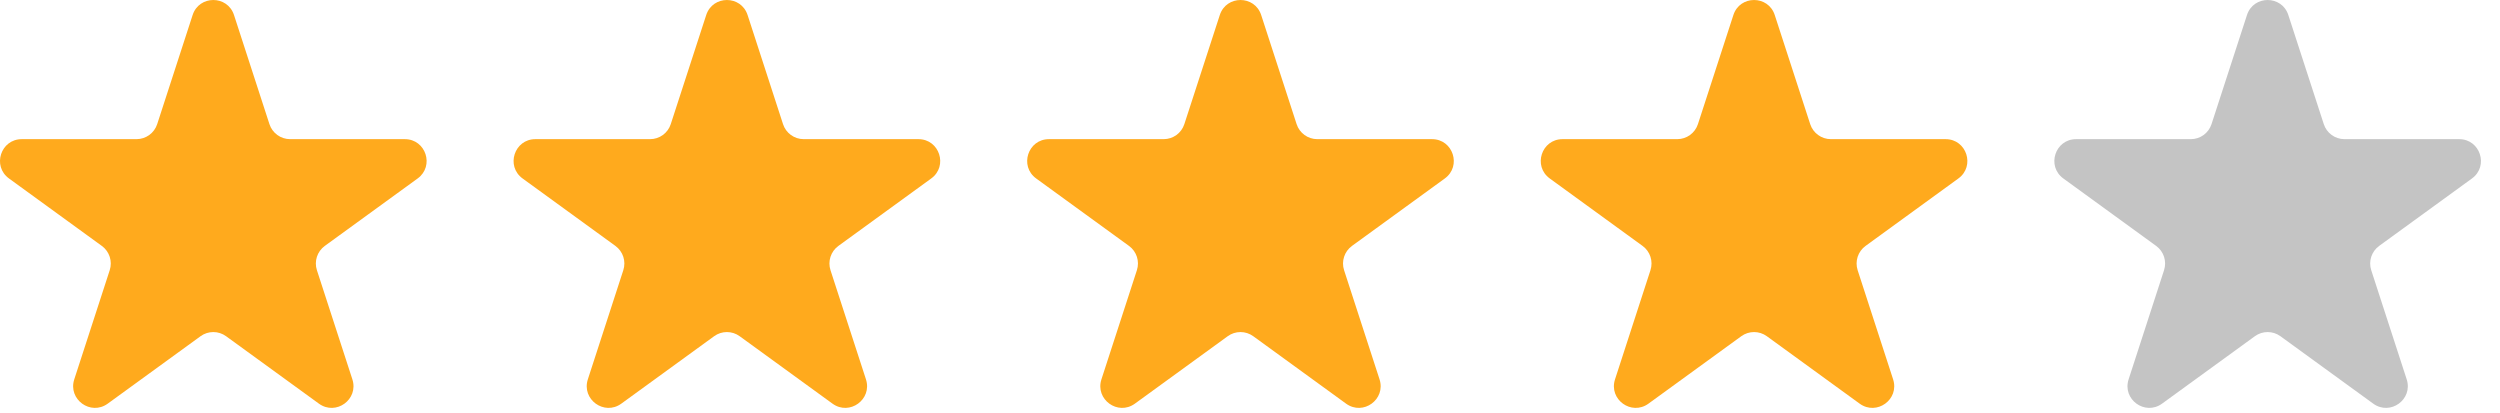 <svg width="115" height="19" viewBox="0 0 115 19" fill="none" xmlns="http://www.w3.org/2000/svg">
<path d="M8.861 0.691C9.161 -0.23 10.464 -0.23 10.764 0.691L12.394 5.71C12.528 6.122 12.912 6.401 13.345 6.401H18.623C19.592 6.401 19.994 7.641 19.211 8.21L14.941 11.312C14.591 11.567 14.444 12.018 14.578 12.43L16.209 17.45C16.508 18.371 15.454 19.137 14.67 18.568L10.4 15.466C10.05 15.211 9.575 15.211 9.225 15.466L4.955 18.568C4.171 19.137 3.117 18.371 3.416 17.45L5.047 12.43C5.181 12.018 5.034 11.567 4.684 11.312L0.414 8.21C-0.37 7.641 0.033 6.401 1.002 6.401H6.279C6.713 6.401 7.097 6.122 7.231 5.71L8.861 0.691Z" fill="#FFAA1D"/>
<path d="M32.486 0.691C32.786 -0.23 34.089 -0.23 34.389 0.691L36.019 5.71C36.153 6.122 36.537 6.401 36.97 6.401H42.248C43.217 6.401 43.62 7.641 42.836 8.21L38.566 11.312C38.216 11.567 38.069 12.018 38.203 12.43L39.834 17.45C40.133 18.371 39.079 19.137 38.295 18.568L34.025 15.466C33.675 15.211 33.2 15.211 32.85 15.466L28.58 18.568C27.796 19.137 26.742 18.371 27.041 17.45L28.672 12.43C28.806 12.018 28.659 11.567 28.309 11.312L24.039 8.21C23.255 7.641 23.658 6.401 24.627 6.401H29.904C30.338 6.401 30.722 6.122 30.855 5.71L32.486 0.691Z" fill="#FFAA1D"/>
<path d="M56.111 0.691C56.411 -0.23 57.714 -0.23 58.014 0.691L59.644 5.71C59.778 6.122 60.162 6.401 60.595 6.401H65.873C66.842 6.401 67.245 7.641 66.461 8.21L62.191 11.312C61.841 11.567 61.694 12.018 61.828 12.43L63.459 17.45C63.758 18.371 62.704 19.137 61.92 18.568L57.65 15.466C57.3 15.211 56.825 15.211 56.475 15.466L52.205 18.568C51.421 19.137 50.367 18.371 50.666 17.45L52.297 12.43C52.431 12.018 52.284 11.567 51.934 11.312L47.664 8.21C46.88 7.641 47.283 6.401 48.252 6.401H53.529C53.963 6.401 54.347 6.122 54.48 5.71L56.111 0.691Z" fill="#FFAA1D"/>
<path d="M79.736 0.691C80.035 -0.23 81.339 -0.23 81.638 0.691L83.269 5.71C83.403 6.122 83.787 6.401 84.22 6.401H89.498C90.466 6.401 90.869 7.641 90.085 8.21L85.816 11.312C85.465 11.567 85.319 12.018 85.452 12.43L87.083 17.45C87.383 18.371 86.328 19.137 85.544 18.568L81.275 15.466C80.924 15.211 80.45 15.211 80.099 15.466L75.829 18.568C75.046 19.137 73.991 18.371 74.291 17.45L75.921 12.43C76.055 12.018 75.909 11.567 75.558 11.312L71.289 8.21C70.505 7.641 70.908 6.401 71.876 6.401H77.154C77.587 6.401 77.971 6.122 78.105 5.71L79.736 0.691Z" fill="#FFAA1D"/>
<path d="M103.361 0.691C103.66 -0.23 104.964 -0.23 105.263 0.691L106.894 5.71C107.028 6.122 107.412 6.401 107.845 6.401H113.122C114.091 6.401 114.494 7.641 113.71 8.21L109.441 11.312C109.09 11.567 108.943 12.018 109.077 12.43L110.708 17.45C111.008 18.371 109.953 19.137 109.169 18.568L104.9 15.466C104.549 15.211 104.075 15.211 103.724 15.466L99.454 18.568C98.671 19.137 97.616 18.371 97.916 17.45L99.546 12.43C99.68 12.018 99.534 11.567 99.183 11.312L94.914 8.21C94.13 7.641 94.533 6.401 95.501 6.401H100.779C101.212 6.401 101.596 6.122 101.73 5.71L103.361 0.691Z" fill="#C4C4C4"/>
</svg>
